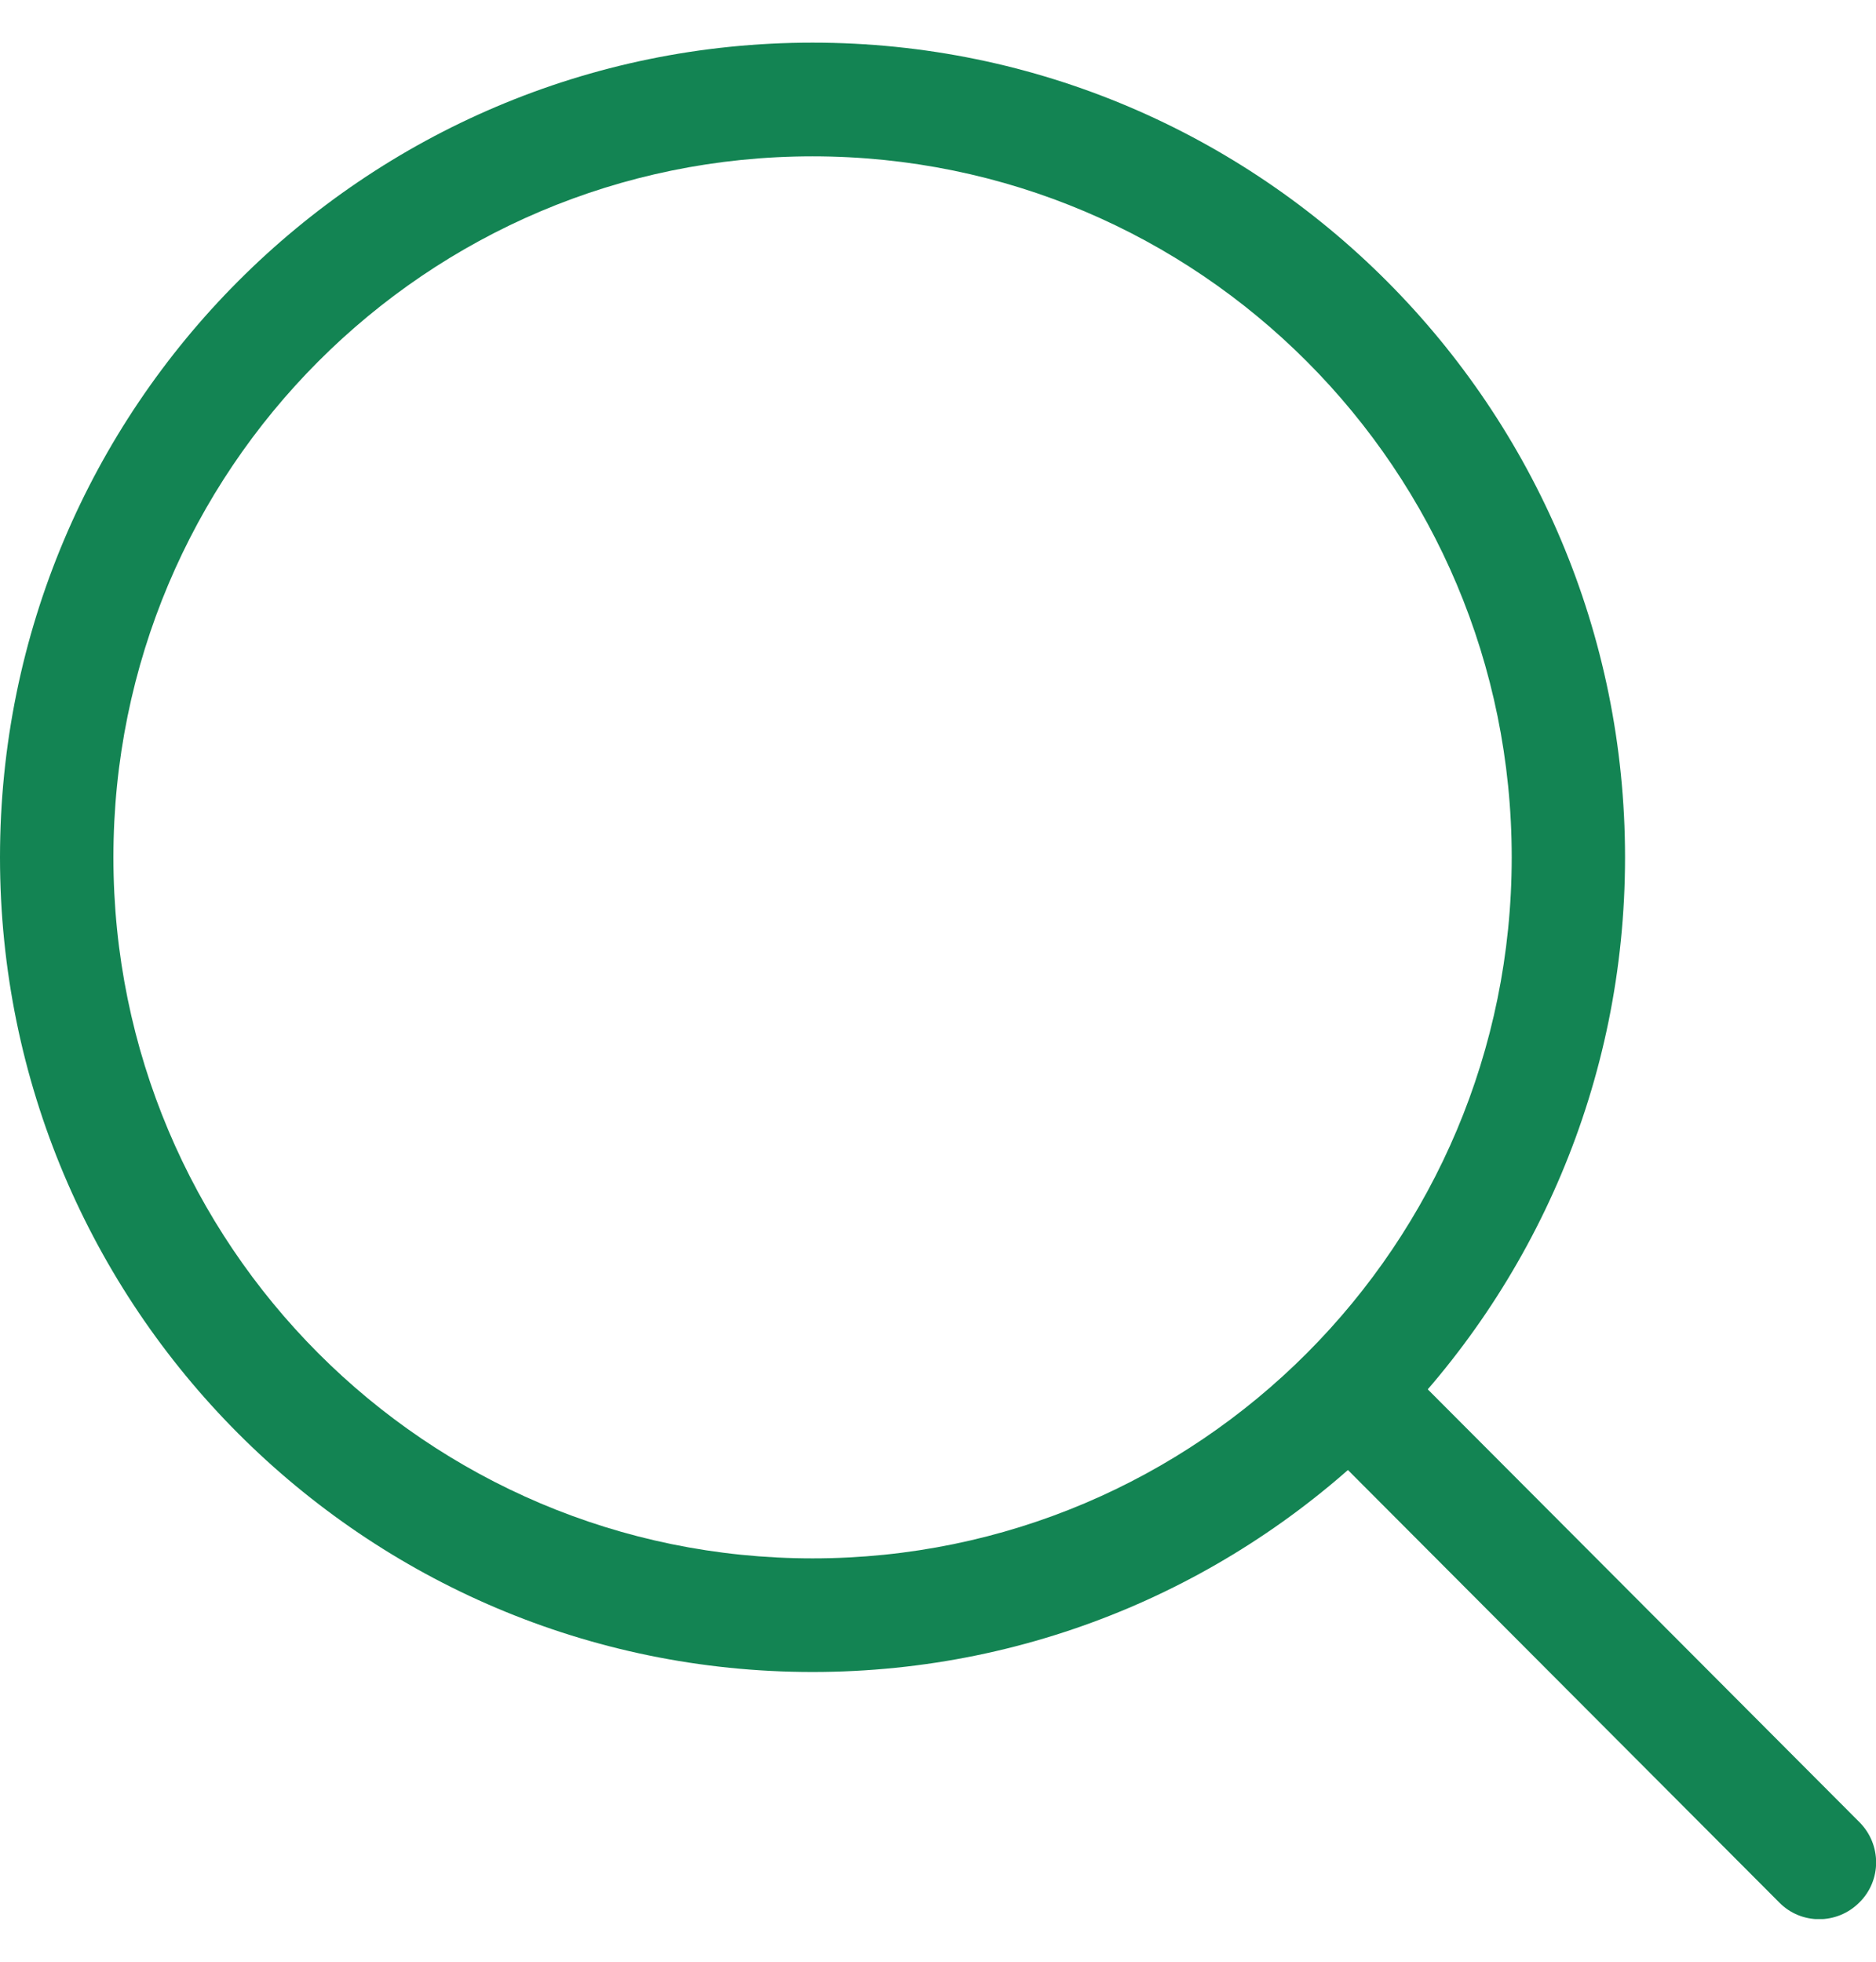 <svg width="22" height="23" viewBox="0 0 22 23" fill="none" xmlns="http://www.w3.org/2000/svg">
    <g clip-path="url(#clip0_69_148)">
        <path fill-rule="evenodd" clip-rule="evenodd" d="M9.529 18.271C14.058 18.271 17.728 14.592 17.728 10.052C17.728 5.511 14.058 1.833 9.529 1.833C4.999 1.833 1.33 5.511 1.33 10.052C1.33 14.592 4.999 18.271 9.529 18.271ZM9.529 19.603C14.789 19.603 19.057 15.325 19.057 10.052C19.057 4.778 14.789 0.5 9.529 0.5C4.268 0.5 0 4.778 0 10.052C0 15.325 4.268 19.603 9.529 19.603Z" fill="#138453"/>
        <path fill-rule="evenodd" clip-rule="evenodd" d="M15.538 16.023C15.8 15.761 16.221 15.761 16.478 16.023L21.805 21.363C22.067 21.625 22.067 22.047 21.805 22.305C21.544 22.567 21.122 22.567 20.865 22.305L15.538 16.965C15.277 16.702 15.277 16.28 15.538 16.023Z" fill="#138453"/>
    </g>
    <defs>
        <clipPath id="clip0_69_148">
            <rect width="22" height="22" fill="white" transform="translate(0 0.5)"/>
        </clipPath>
    </defs>
</svg>
